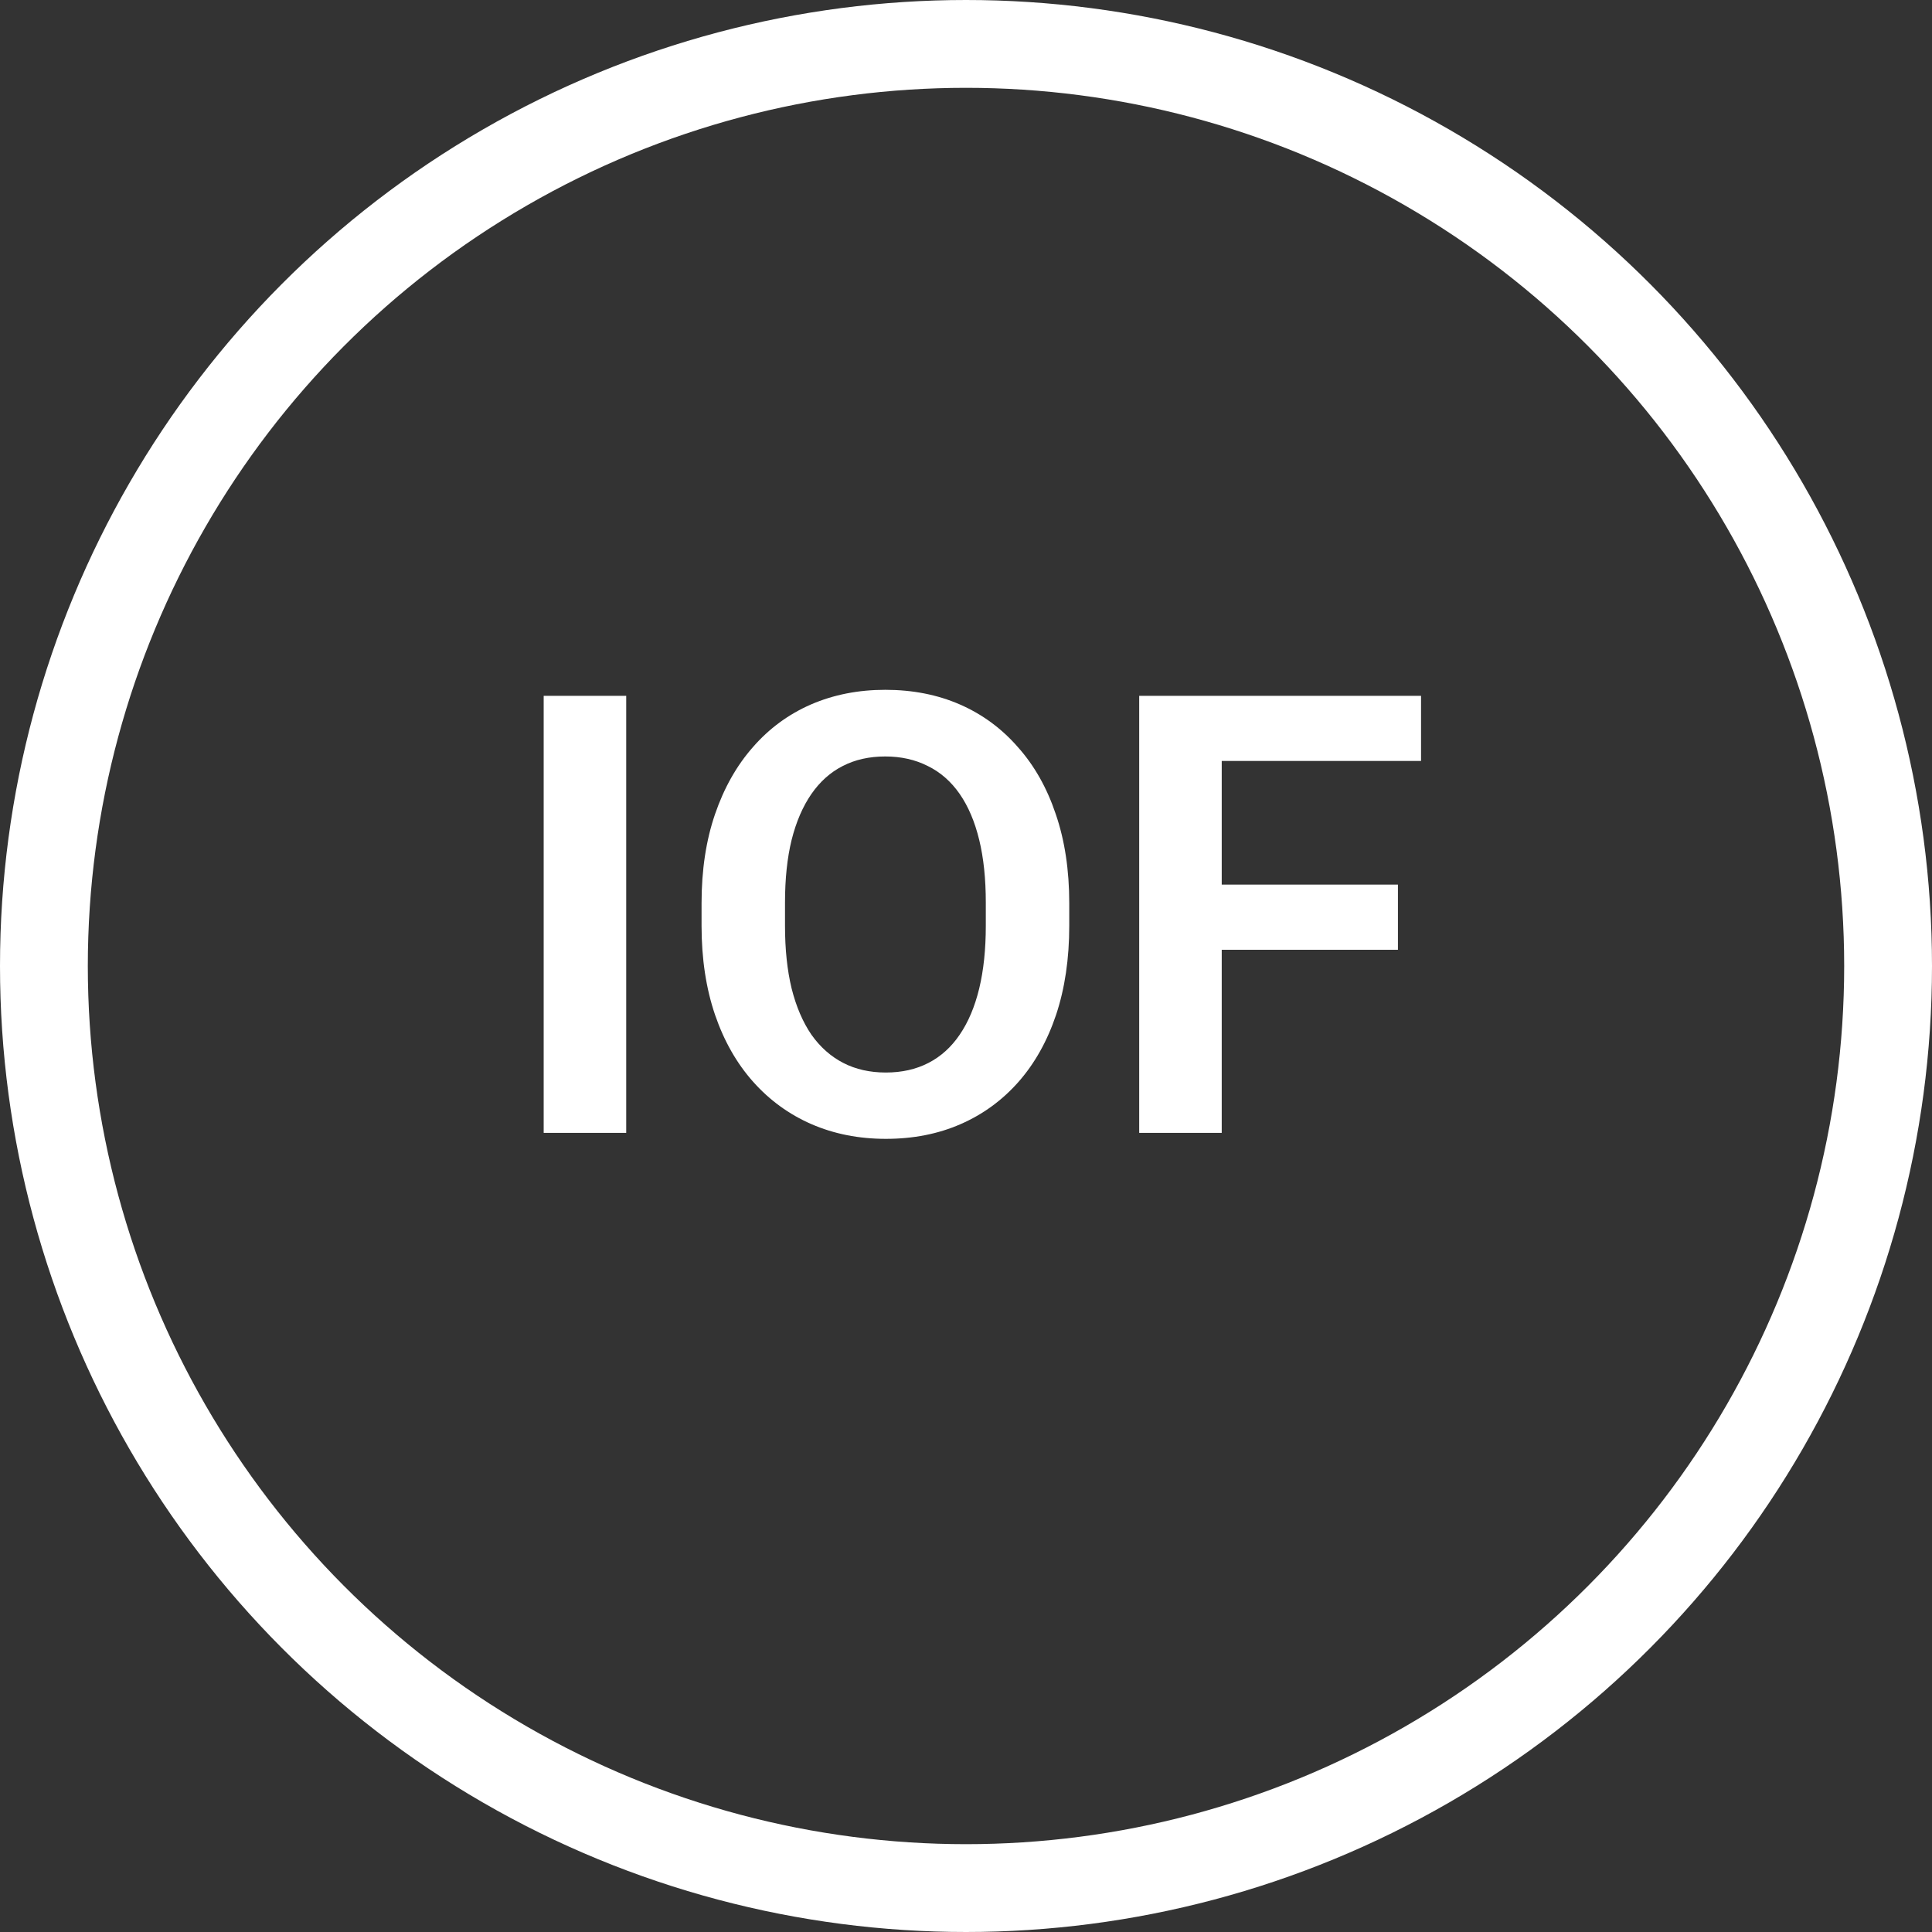 <svg width="88" height="88" viewBox="0 0 88 88" fill="none" xmlns="http://www.w3.org/2000/svg">
<rect x="0" y="0" width="88" height="88" fill="#333333" stroke="none"/>
<circle cx="44" cy="44" r="42" stroke="white" stroke-width="4"/>
<path d="M28.523 31.694V51.6H24.764V31.694H28.523ZM48.703 41.141V42.166C48.703 43.67 48.503 45.024 48.102 46.227C47.7 47.421 47.131 48.437 46.393 49.276C45.654 50.114 44.775 50.757 43.754 51.203C42.733 51.65 41.598 51.873 40.35 51.873C39.119 51.873 37.989 51.65 36.959 51.203C35.938 50.757 35.054 50.114 34.307 49.276C33.559 48.437 32.98 47.421 32.57 46.227C32.16 45.024 31.955 43.67 31.955 42.166V41.141C31.955 39.628 32.16 38.275 32.57 37.081C32.98 35.886 33.555 34.87 34.293 34.032C35.031 33.184 35.911 32.537 36.932 32.09C37.962 31.644 39.092 31.42 40.322 31.42C41.571 31.42 42.706 31.644 43.727 32.09C44.747 32.537 45.627 33.184 46.365 34.032C47.113 34.87 47.687 35.886 48.088 37.081C48.498 38.275 48.703 39.628 48.703 41.141ZM44.902 42.166V41.114C44.902 40.029 44.802 39.077 44.602 38.256C44.401 37.427 44.105 36.73 43.713 36.164C43.321 35.599 42.838 35.175 42.264 34.893C41.689 34.601 41.042 34.456 40.322 34.456C39.593 34.456 38.946 34.601 38.381 34.893C37.825 35.175 37.351 35.599 36.959 36.164C36.567 36.73 36.266 37.427 36.057 38.256C35.856 39.077 35.756 40.029 35.756 41.114V42.166C35.756 43.242 35.856 44.194 36.057 45.024C36.266 45.853 36.567 46.555 36.959 47.129C37.36 47.694 37.843 48.123 38.408 48.414C38.973 48.706 39.62 48.852 40.35 48.852C41.079 48.852 41.726 48.706 42.291 48.414C42.856 48.123 43.33 47.694 43.713 47.129C44.105 46.555 44.401 45.853 44.602 45.024C44.802 44.194 44.902 43.242 44.902 42.166ZM55.648 31.694V51.6H51.889V31.694H55.648ZM63.674 40.293V43.26H54.664V40.293H63.674ZM64.727 31.694V34.661H54.664V31.694H64.727Z" fill="white"/>
</svg>
